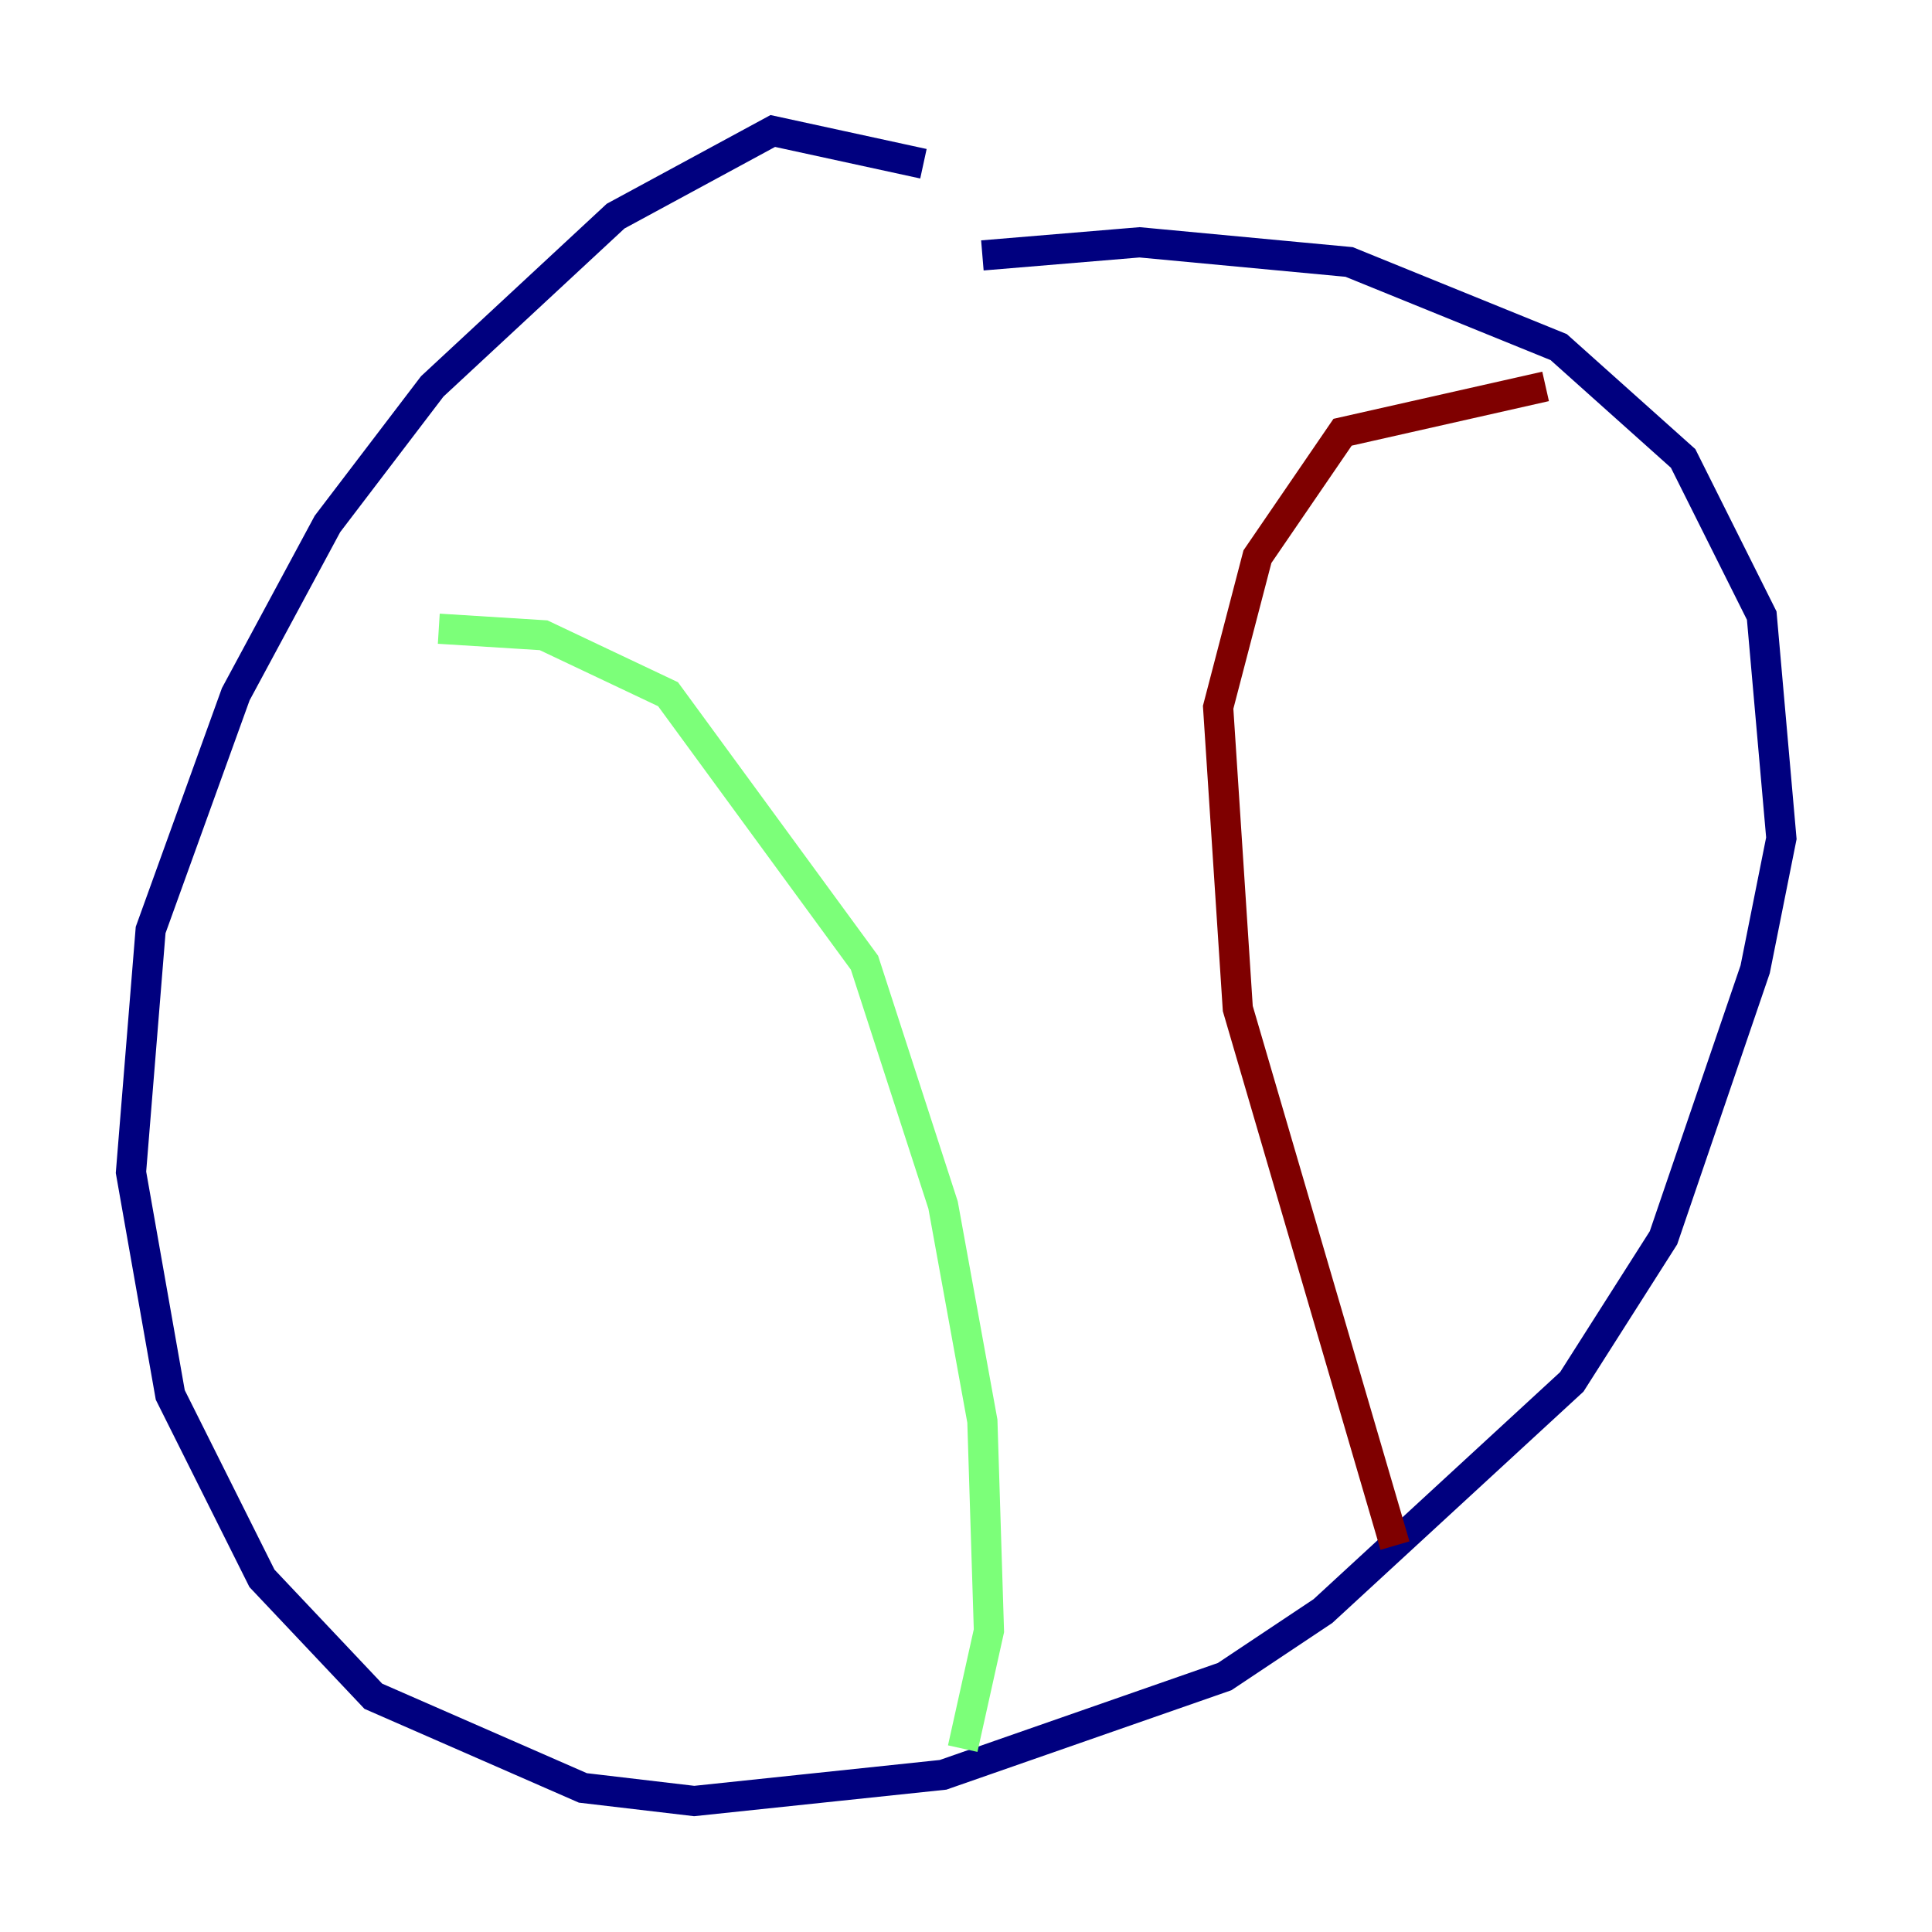 <?xml version="1.0" encoding="utf-8" ?>
<svg baseProfile="tiny" height="128" version="1.2" viewBox="0,0,128,128" width="128" xmlns="http://www.w3.org/2000/svg" xmlns:ev="http://www.w3.org/2001/xml-events" xmlns:xlink="http://www.w3.org/1999/xlink"><defs /><polyline fill="none" points="61.18,10.848 51.2,8.678 40.786,14.319 28.637,25.6 21.695,34.712 15.62,45.993 9.98,61.614 8.678,77.668 11.281,92.42 17.356,104.57 24.732,112.38 38.617,118.454 45.993,119.322 62.481,117.586 81.139,111.078 87.647,106.739 104.136,91.552 110.21,82.007 116.285,64.217 118.02,55.539 116.719,40.786 111.512,30.373 103.268,22.997 89.383,17.356 75.498,16.054 65.085,16.922" stroke="#00007f" stroke-width="2" /><polyline fill="none" points="63.783,115.851 65.519,108.041 65.085,94.156 62.481,79.837 57.275,63.783 44.258,45.993 36.014,42.088 29.071,41.654" stroke="#7cff79" stroke-width="2" /><polyline fill="none" points="92.42,102.4 82.007,66.82 80.705,46.861 83.308,36.881 88.949,28.637 102.4,25.6" stroke="#7f0000" stroke-width="2" /></svg>
